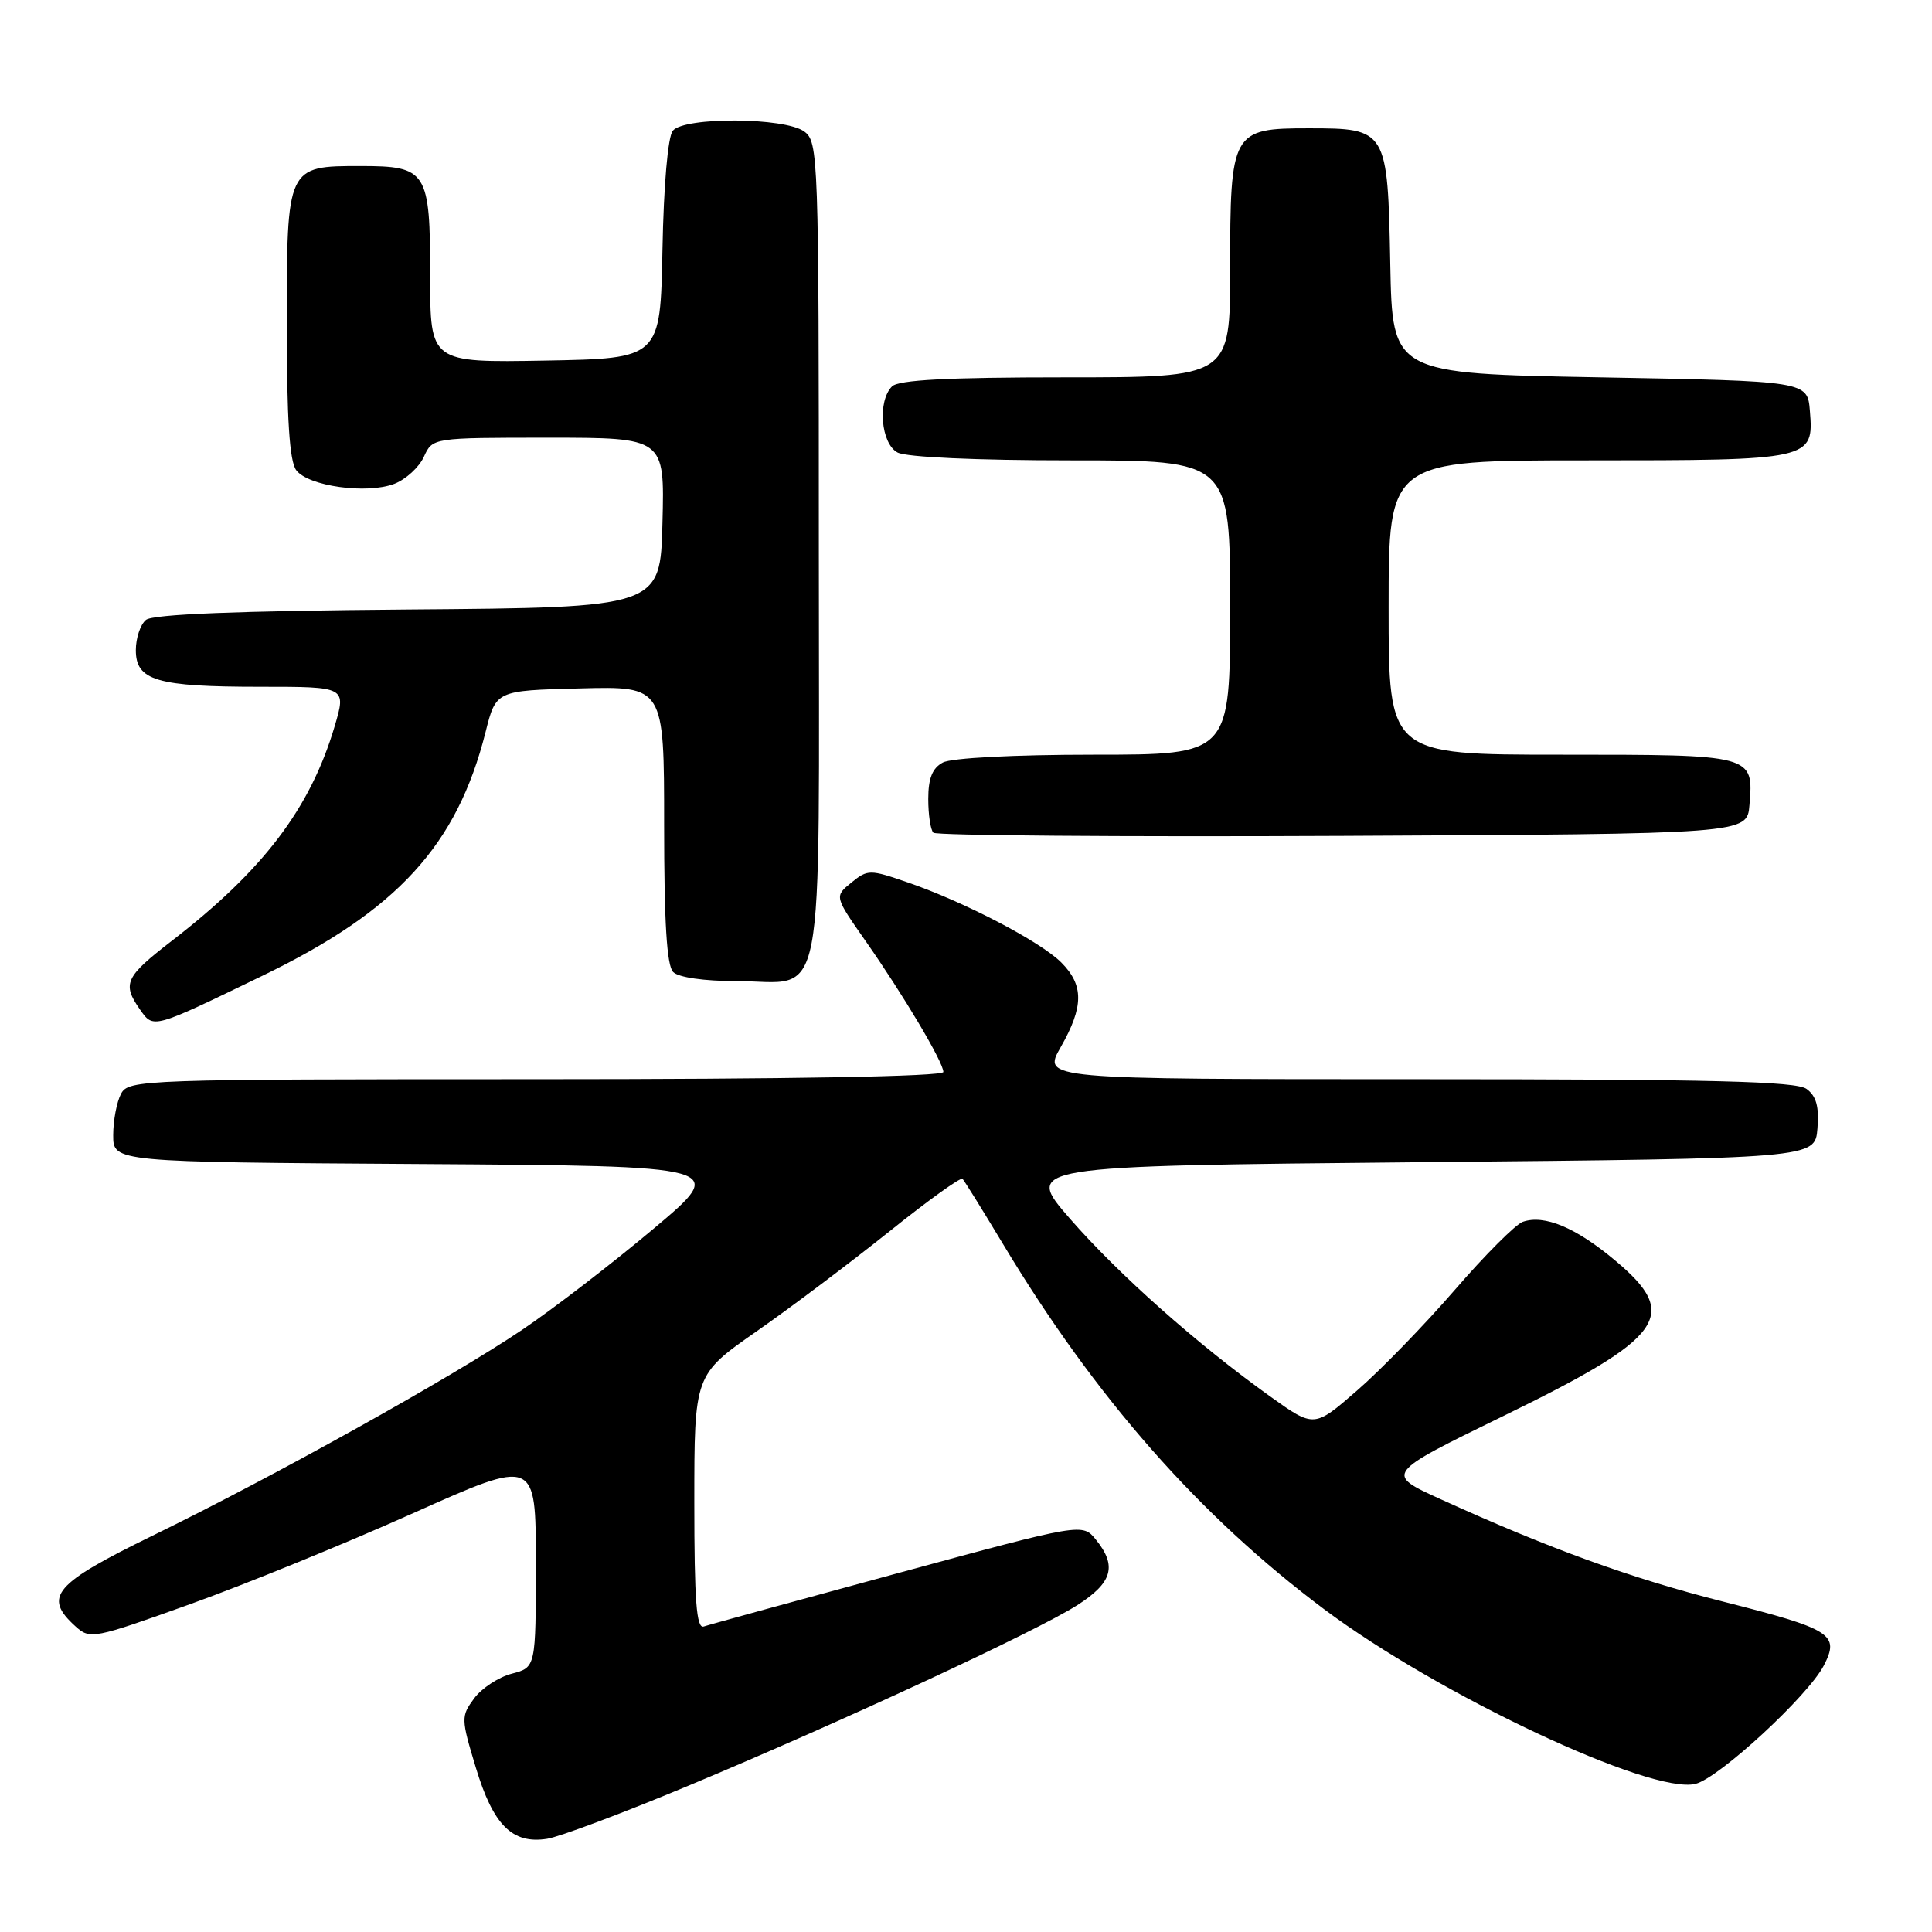 <?xml version="1.0" encoding="UTF-8" standalone="no"?>
<!DOCTYPE svg PUBLIC "-//W3C//DTD SVG 1.1//EN" "http://www.w3.org/Graphics/SVG/1.1/DTD/svg11.dtd" >
<svg xmlns="http://www.w3.org/2000/svg" xmlns:xlink="http://www.w3.org/1999/xlink" version="1.1" viewBox="0 0 256 256">
 <g >
 <path fill="currentColor"
d=" M 91.21 236.62 C 111.39 228.20 137.30 216.17 142.75 212.69 C 147.41 209.71 148.04 207.50 145.22 204.02 C 143.43 201.81 143.43 201.81 118.97 208.45 C 105.51 212.11 93.94 215.28 93.25 215.52 C 92.28 215.84 92.00 212.12 92.00 199.05 C 92.00 182.17 92.00 182.17 100.25 176.41 C 104.79 173.25 112.68 167.30 117.80 163.21 C 122.91 159.11 127.29 155.96 127.54 156.20 C 127.78 156.45 130.20 160.34 132.91 164.85 C 145.12 185.17 158.90 200.84 175.44 213.22 C 190.63 224.59 218.81 237.84 224.67 236.37 C 227.81 235.58 239.57 224.72 241.66 220.70 C 243.80 216.55 242.74 215.88 228.24 212.20 C 216.12 209.13 205.31 205.21 190.91 198.66 C 183.50 195.29 183.50 195.29 199.18 187.64 C 220.61 177.19 222.70 174.29 214.04 167.04 C 208.80 162.64 204.62 160.90 201.77 161.90 C 200.82 162.24 196.77 166.29 192.77 170.92 C 188.77 175.54 182.94 181.55 179.81 184.26 C 174.13 189.20 174.13 189.20 168.31 185.04 C 158.62 178.11 148.23 168.88 141.79 161.50 C 135.69 154.50 135.69 154.50 188.09 154.00 C 240.50 153.50 240.50 153.50 240.82 149.54 C 241.06 146.65 240.67 145.23 239.38 144.29 C 238.00 143.28 226.91 143.00 187.87 143.00 C 138.12 143.00 138.12 143.00 140.55 138.75 C 143.61 133.39 143.63 130.54 140.62 127.53 C 137.85 124.76 127.77 119.50 120.29 116.93 C 115.25 115.19 114.98 115.19 112.81 116.95 C 110.56 118.78 110.56 118.78 114.66 124.64 C 119.70 131.83 125.00 140.75 125.00 142.04 C 125.00 142.64 104.69 143.00 71.04 143.00 C 18.71 143.00 17.04 143.06 16.04 144.93 C 15.47 146.00 15.00 148.47 15.00 150.42 C 15.00 153.98 15.00 153.98 55.74 154.24 C 96.49 154.50 96.49 154.50 86.58 162.83 C 81.13 167.41 73.31 173.43 69.20 176.20 C 59.81 182.54 36.28 195.64 20.24 203.47 C 7.13 209.87 5.67 211.58 10.00 215.50 C 11.93 217.25 12.38 217.16 25.25 212.54 C 32.54 209.92 45.81 204.51 54.75 200.50 C 71.00 193.23 71.00 193.23 71.00 207.09 C 71.00 220.94 71.00 220.94 67.82 221.77 C 66.08 222.22 63.83 223.69 62.83 225.04 C 61.08 227.42 61.08 227.71 63.05 234.22 C 65.35 241.85 67.88 244.38 72.50 243.65 C 74.15 243.39 82.57 240.23 91.21 236.62 Z  M 34.78 129.29 C 52.65 120.65 60.55 112.02 64.34 97.00 C 65.72 91.50 65.72 91.50 76.86 91.22 C 88.00 90.93 88.00 90.93 88.00 109.27 C 88.00 122.19 88.35 127.95 89.20 128.80 C 89.91 129.51 93.31 130.00 97.51 130.00 C 109.59 130.00 108.50 135.67 108.50 73.00 C 108.50 20.54 108.44 18.79 106.56 17.42 C 103.99 15.54 90.69 15.46 89.15 17.32 C 88.50 18.10 87.94 24.51 87.78 33.07 C 87.50 47.50 87.50 47.50 72.25 47.78 C 57.00 48.05 57.00 48.05 57.00 36.60 C 57.00 22.65 56.59 22.00 47.76 22.00 C 38.01 22.00 38.00 22.01 38.00 42.96 C 38.00 55.52 38.36 61.10 39.25 62.30 C 40.83 64.43 48.62 65.51 52.26 64.11 C 53.78 63.52 55.54 61.91 56.17 60.52 C 57.32 58.00 57.32 58.00 72.69 58.00 C 88.07 58.00 88.07 58.00 87.78 69.25 C 87.50 80.50 87.50 80.50 54.09 80.76 C 31.46 80.94 20.24 81.39 19.34 82.14 C 18.60 82.75 18.00 84.55 18.00 86.15 C 18.00 90.19 20.77 91.00 34.51 91.00 C 45.89 91.00 45.89 91.00 44.34 96.25 C 41.11 107.12 34.89 115.32 22.75 124.68 C 16.59 129.43 16.16 130.35 18.53 133.74 C 20.35 136.33 20.10 136.40 34.78 129.29 Z  M 231.81 106.68 C 232.37 99.99 232.40 100.00 206.88 100.00 C 184.00 100.00 184.00 100.00 184.00 80.50 C 184.00 61.00 184.00 61.00 210.31 61.00 C 240.09 61.00 240.35 60.94 239.82 54.46 C 239.50 50.50 239.50 50.50 212.00 50.00 C 184.50 49.50 184.50 49.50 184.22 35.05 C 183.88 17.14 183.79 17.00 173.40 17.00 C 163.22 17.00 163.00 17.40 163.00 35.72 C 163.00 50.00 163.00 50.00 141.20 50.00 C 125.58 50.00 119.06 50.34 118.20 51.20 C 116.25 53.15 116.72 58.78 118.93 59.96 C 120.09 60.58 129.33 61.00 141.93 61.00 C 163.00 61.00 163.00 61.00 163.00 80.50 C 163.00 100.00 163.00 100.00 144.93 100.00 C 134.39 100.00 126.06 100.43 124.93 101.04 C 123.54 101.78 123.00 103.14 123.00 105.87 C 123.00 107.96 123.30 109.97 123.68 110.34 C 124.05 110.71 148.46 110.90 177.93 110.76 C 231.50 110.50 231.50 110.50 231.81 106.68 Z "/>
</g>
</svg>